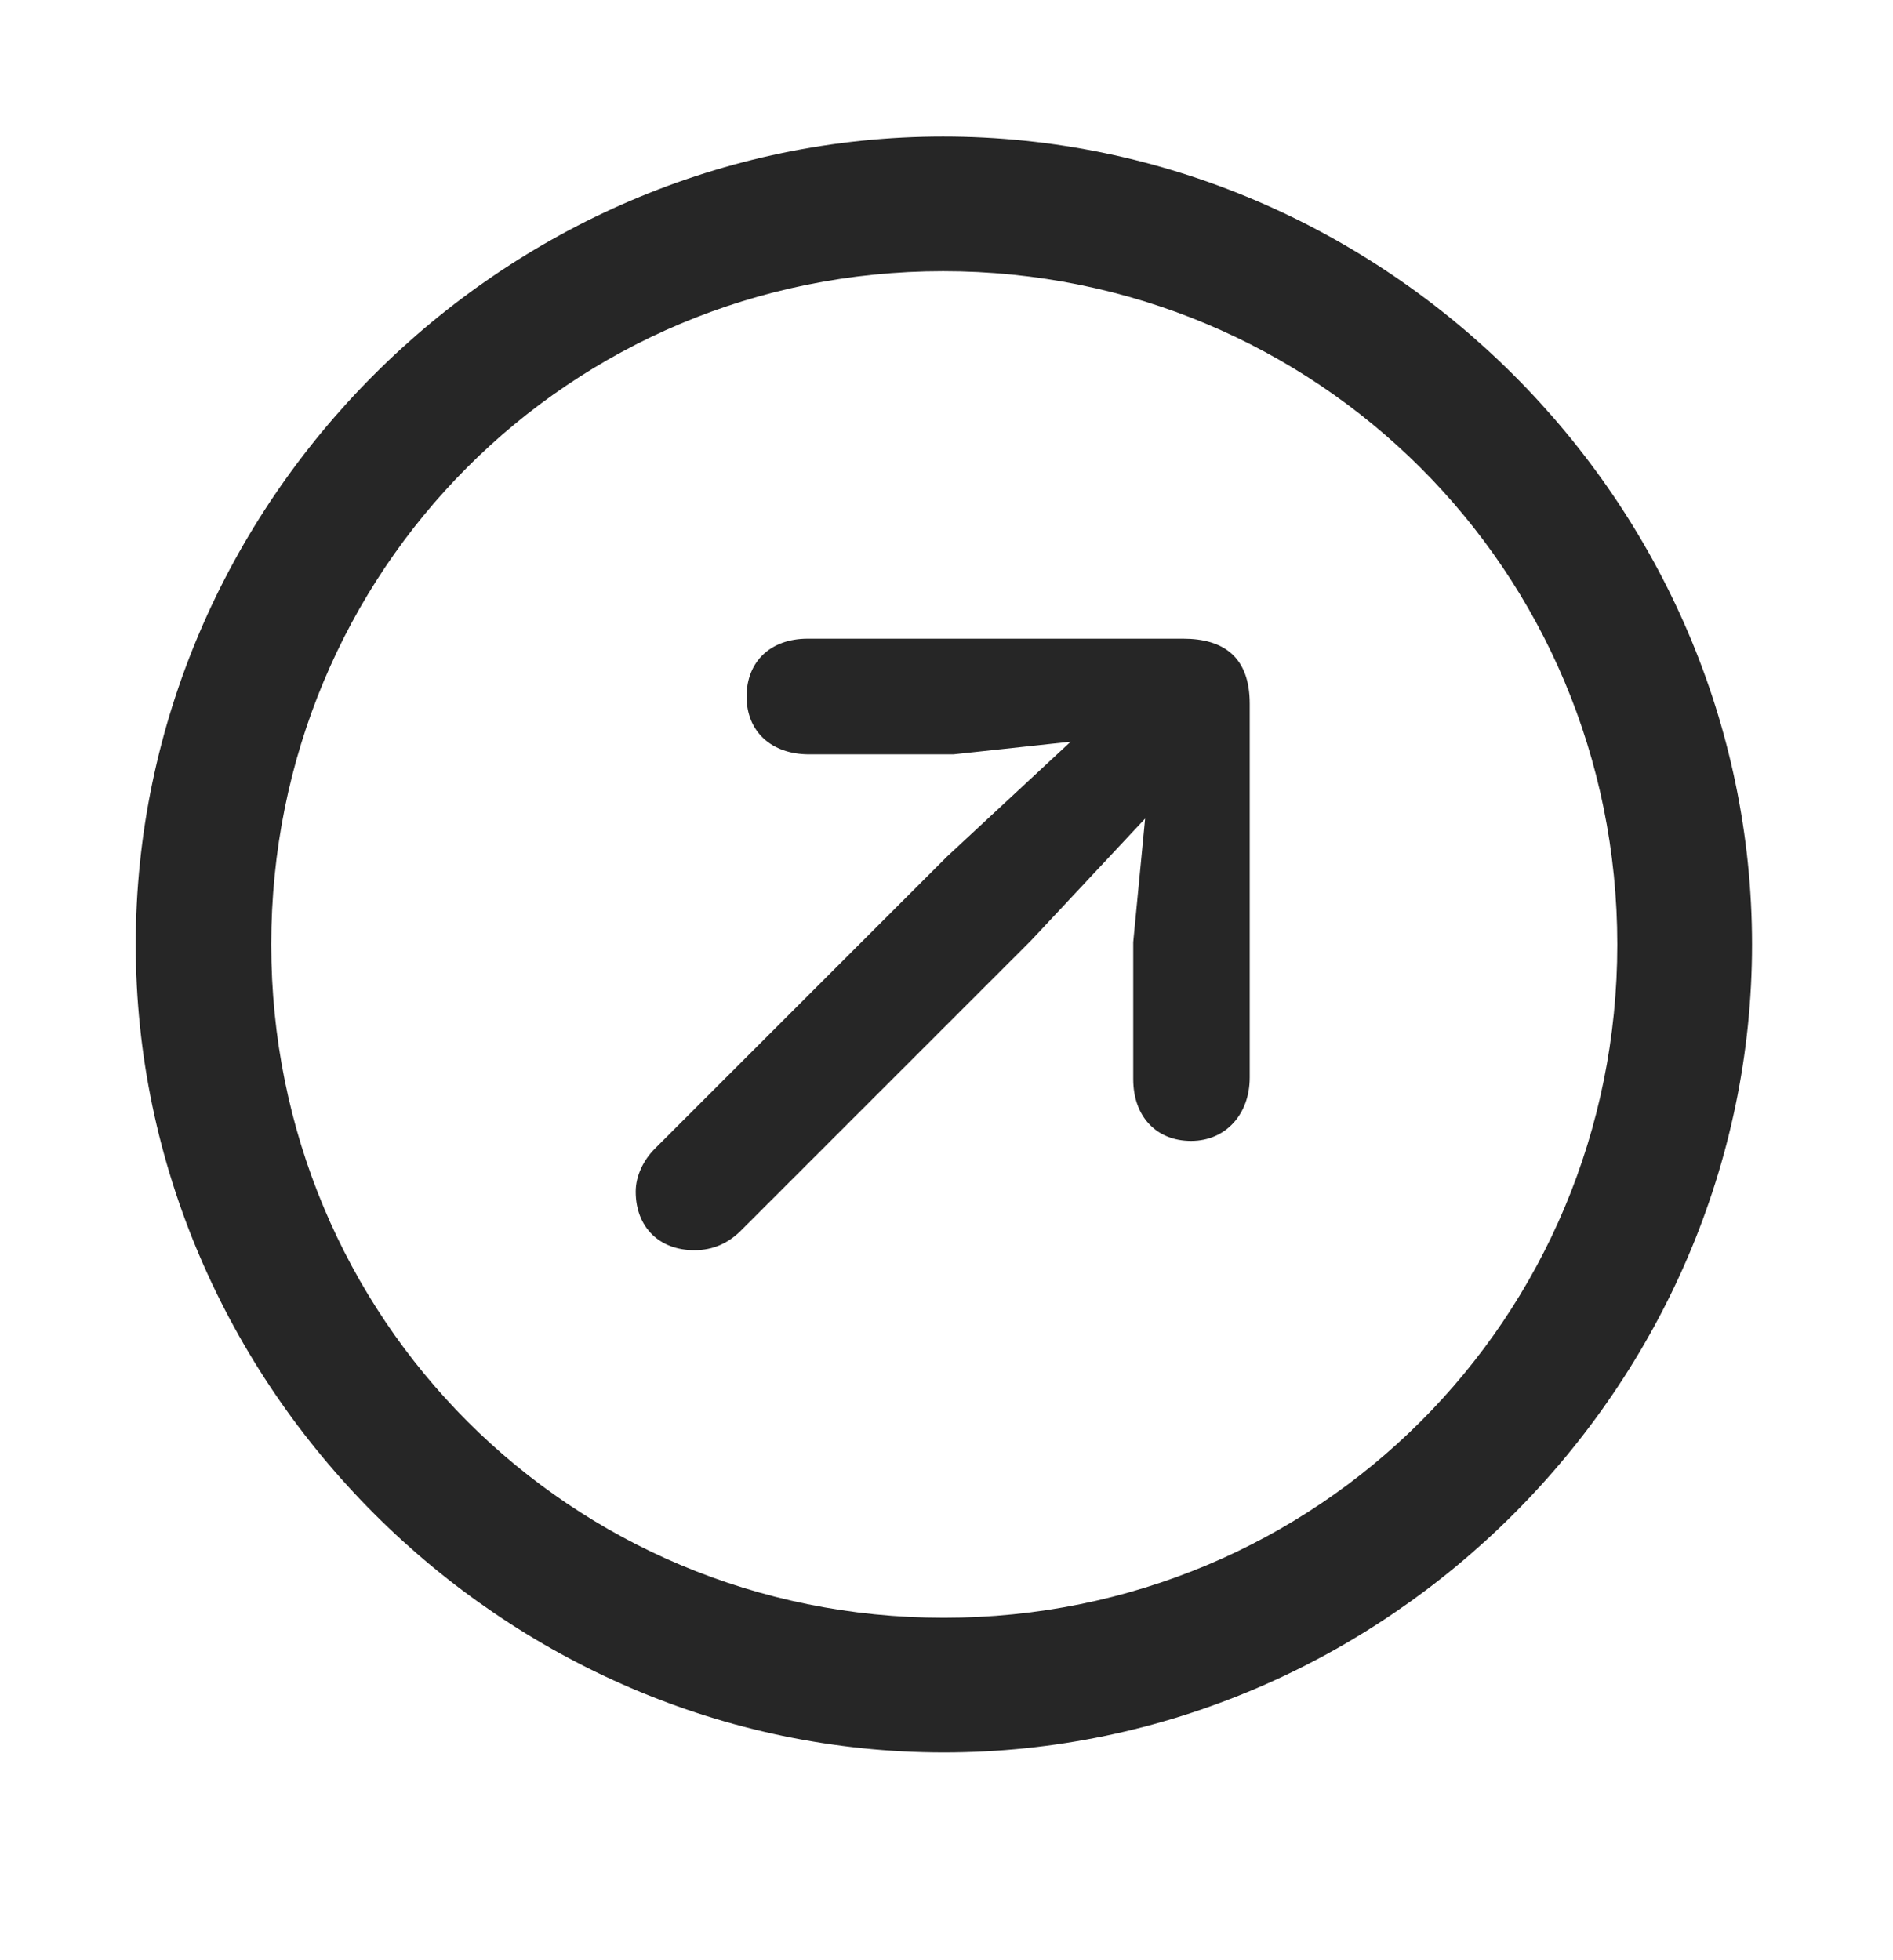 <svg width="28" height="29" viewBox="0 0 28 29" fill="currentColor" xmlns="http://www.w3.org/2000/svg">
<g clip-path="url(#clip0_2207_37372)">
<path d="M13.961 25.926C20.5 25.926 25.915 20.5 25.915 13.973C25.915 7.434 20.489 2.02 13.95 2.02C7.422 2.02 2.008 7.434 2.008 13.973C2.008 20.5 7.434 25.926 13.961 25.926ZM13.961 23.934C8.43 23.934 4.012 19.504 4.012 13.973C4.012 8.442 8.418 4.012 13.95 4.012C19.481 4.012 23.922 8.442 23.922 13.973C23.922 19.504 19.493 23.934 13.961 23.934Z" fill="currentColor" fill-opacity="0.85"/>
<path d="M17.618 16.879C18.133 16.879 18.485 16.481 18.485 15.942V10.41C18.485 9.719 18.098 9.449 17.5 9.449H11.946C11.395 9.449 11.043 9.789 11.043 10.305C11.043 10.82 11.407 11.16 11.969 11.16H14.102L15.836 10.973L14.008 12.672L9.684 16.996C9.52 17.16 9.403 17.395 9.403 17.629C9.403 18.156 9.754 18.496 10.27 18.496C10.551 18.496 10.762 18.391 10.938 18.227L15.251 13.914L16.938 12.11L16.762 13.938V15.965C16.762 16.516 17.102 16.879 17.618 16.879Z" fill="currentColor" fill-opacity="0.85"/>
</g>
<defs>
<clipPath id="clip0_2207_37372">
<rect width="23.906" height="23.918" fill="currentColor" transform="translate(2.008 2.02)"/>
</clipPath>
</defs>
</svg>
